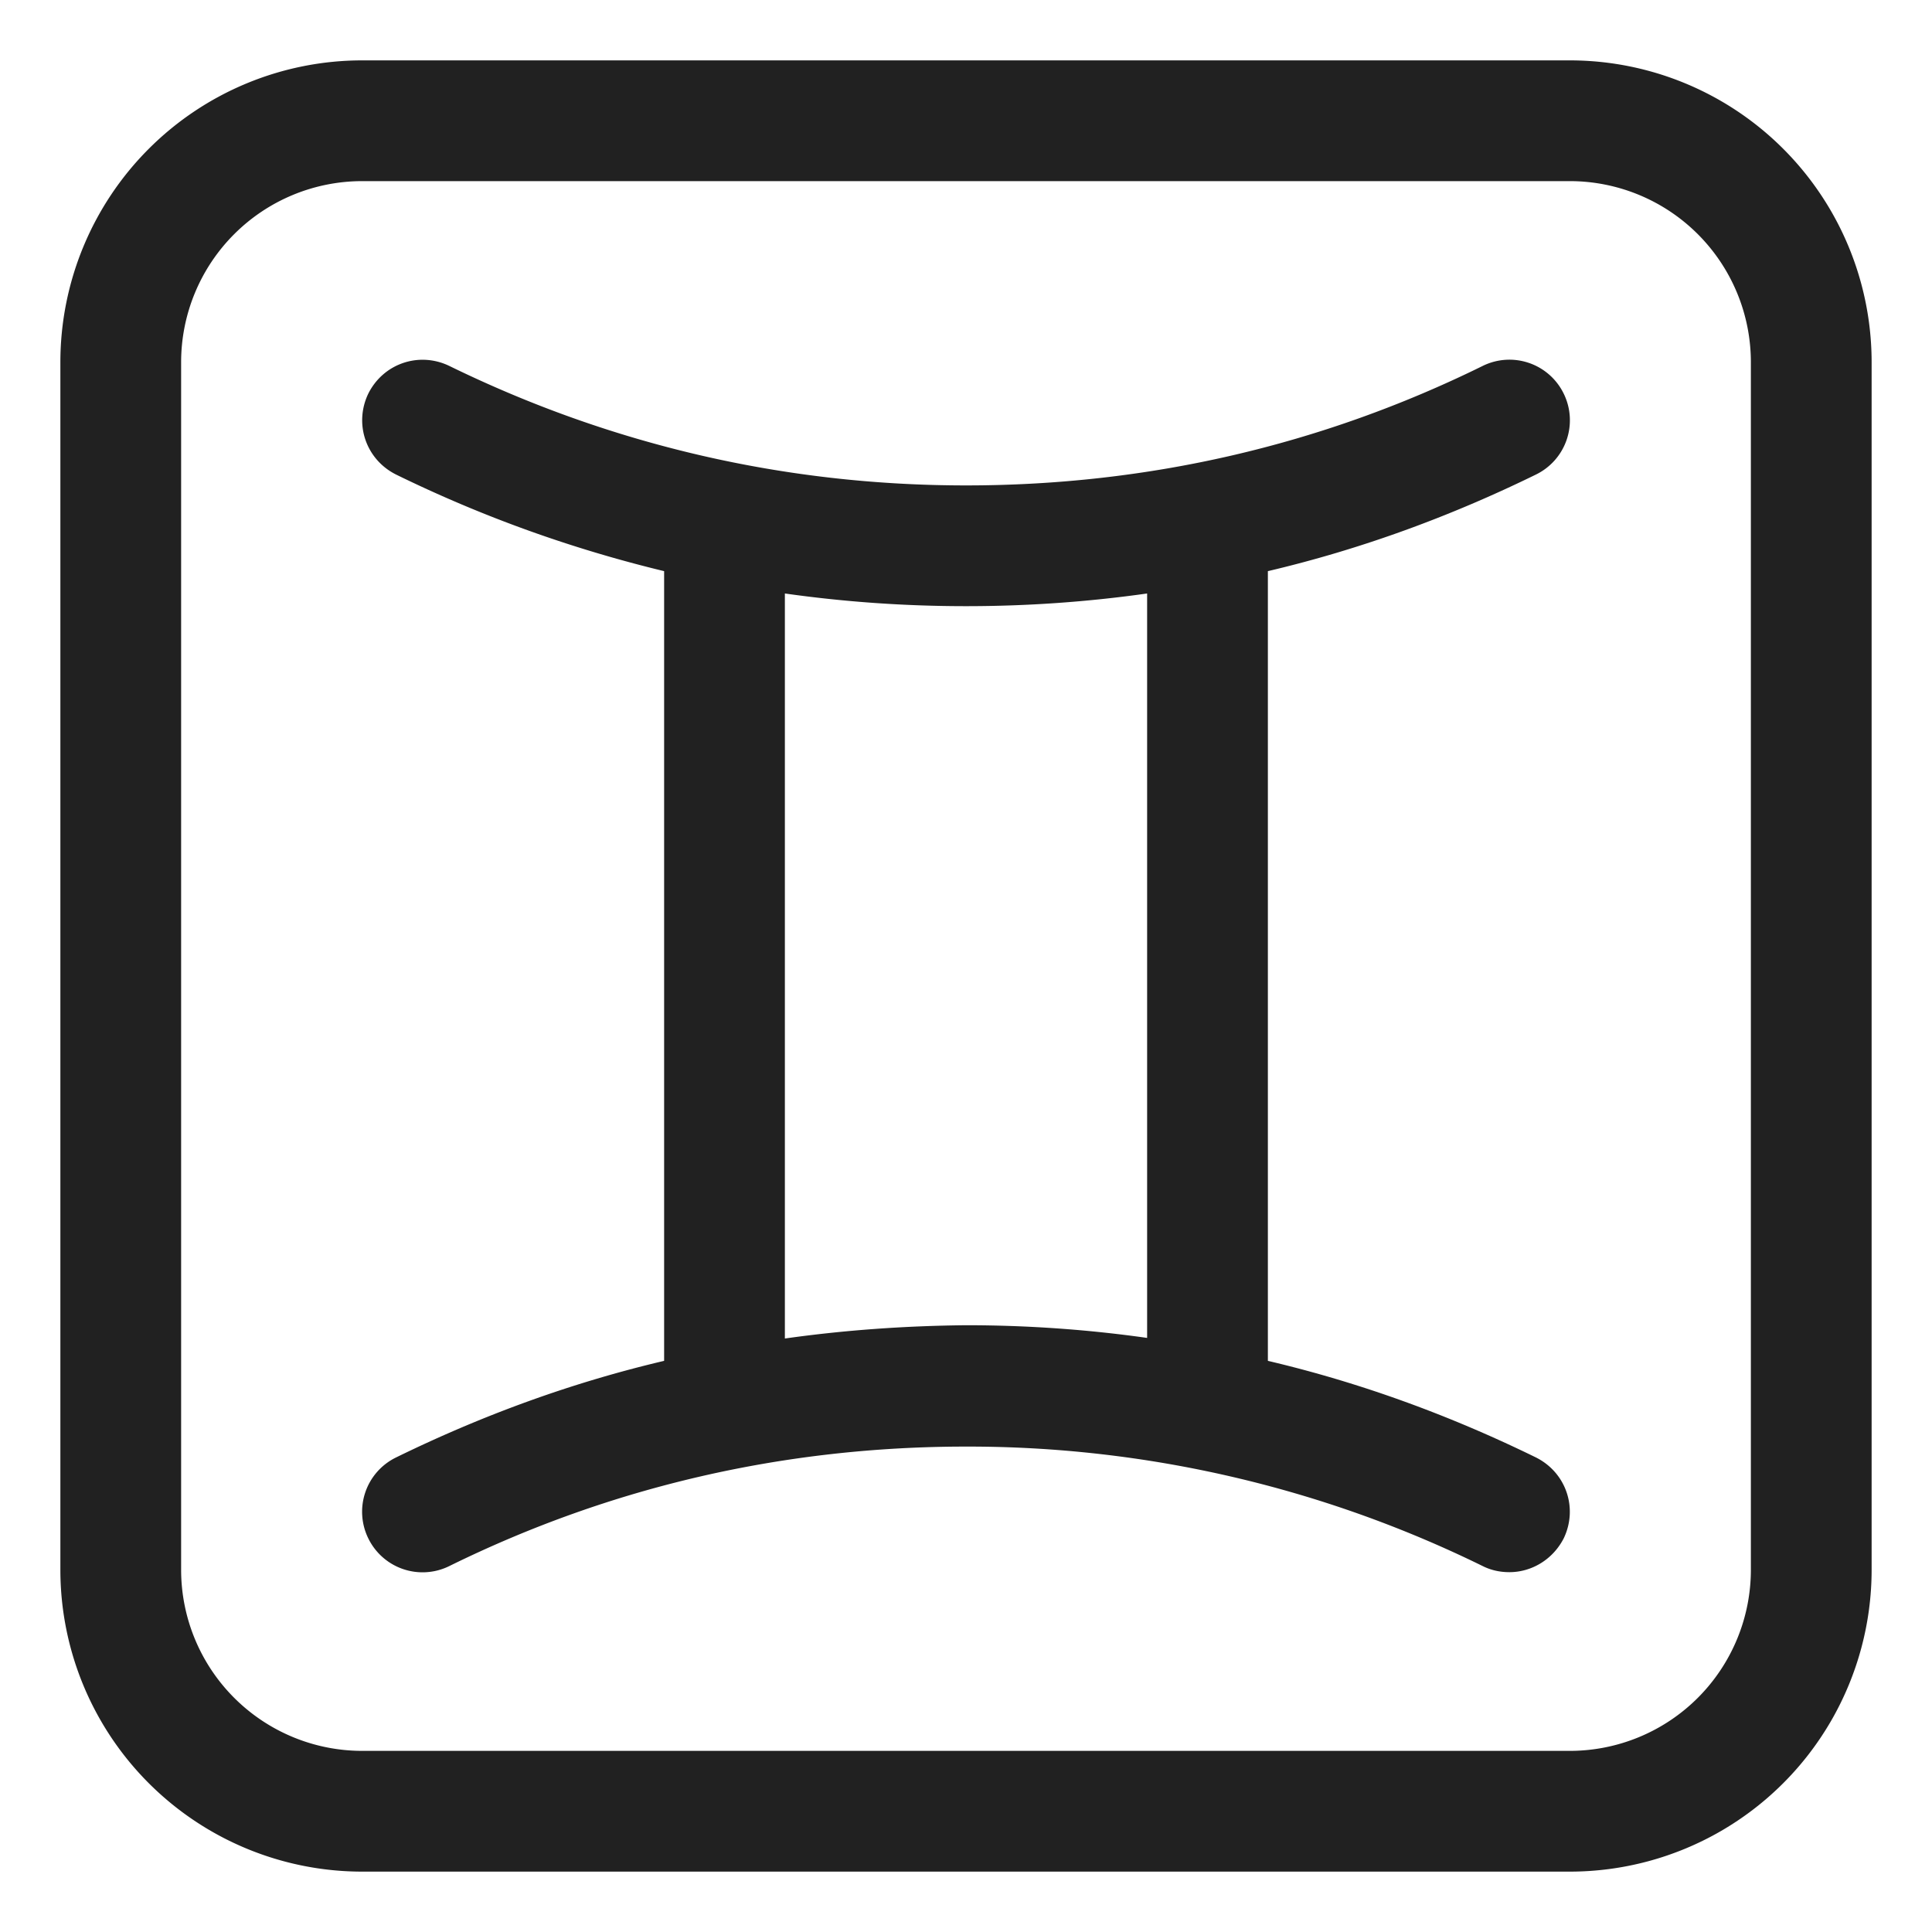 <svg width="32" height="32" fill="none" xmlns="http://www.w3.org/2000/svg"><path d="M21 22.54c1.53.36 3.01.9 4.44 1.6.5.25.7.84.46 1.34-.18.35-.53.56-.9.56-.15 0-.3-.03-.44-.1A19.335 19.335 0 0 0 16 23.96c-3 0-5.88.66-8.56 1.98a1 1 0 0 1-1.34-.46 1 1 0 0 1 .46-1.34c1.43-.7 2.91-1.24 4.44-1.6V9.46c-1.53-.37-3.01-.9-4.44-1.6-.5-.25-.7-.84-.46-1.34.25-.5.84-.7 1.34-.46C10.12 7.37 13 8.04 16 8.04c3 0 5.88-.66 8.56-1.98a1 1 0 0 1 1.34.46 1 1 0 0 1-.46 1.34c-1.43.7-2.91 1.24-4.44 1.6v13.08ZM13 9.83v12.34c.99-.14 1.99-.21 3-.22 1.01 0 2.01.07 3 .21V9.83c-.99.14-1.99.21-3 .21s-2.01-.07-3-.21Z" fill="#212121"/><path d="M6 1a5 5 0 0 0-5 5v20a5 5 0 0 0 5 5h20a5 5 0 0 0 5-5V6a5 5 0 0 0-5-5H6ZM3 6a3 3 0 0 1 3-3h20a3 3 0 0 1 3 3v20a3 3 0 0 1-3 3H6a3 3 0 0 1-3-3V6Z" fill="#212121"/></svg>